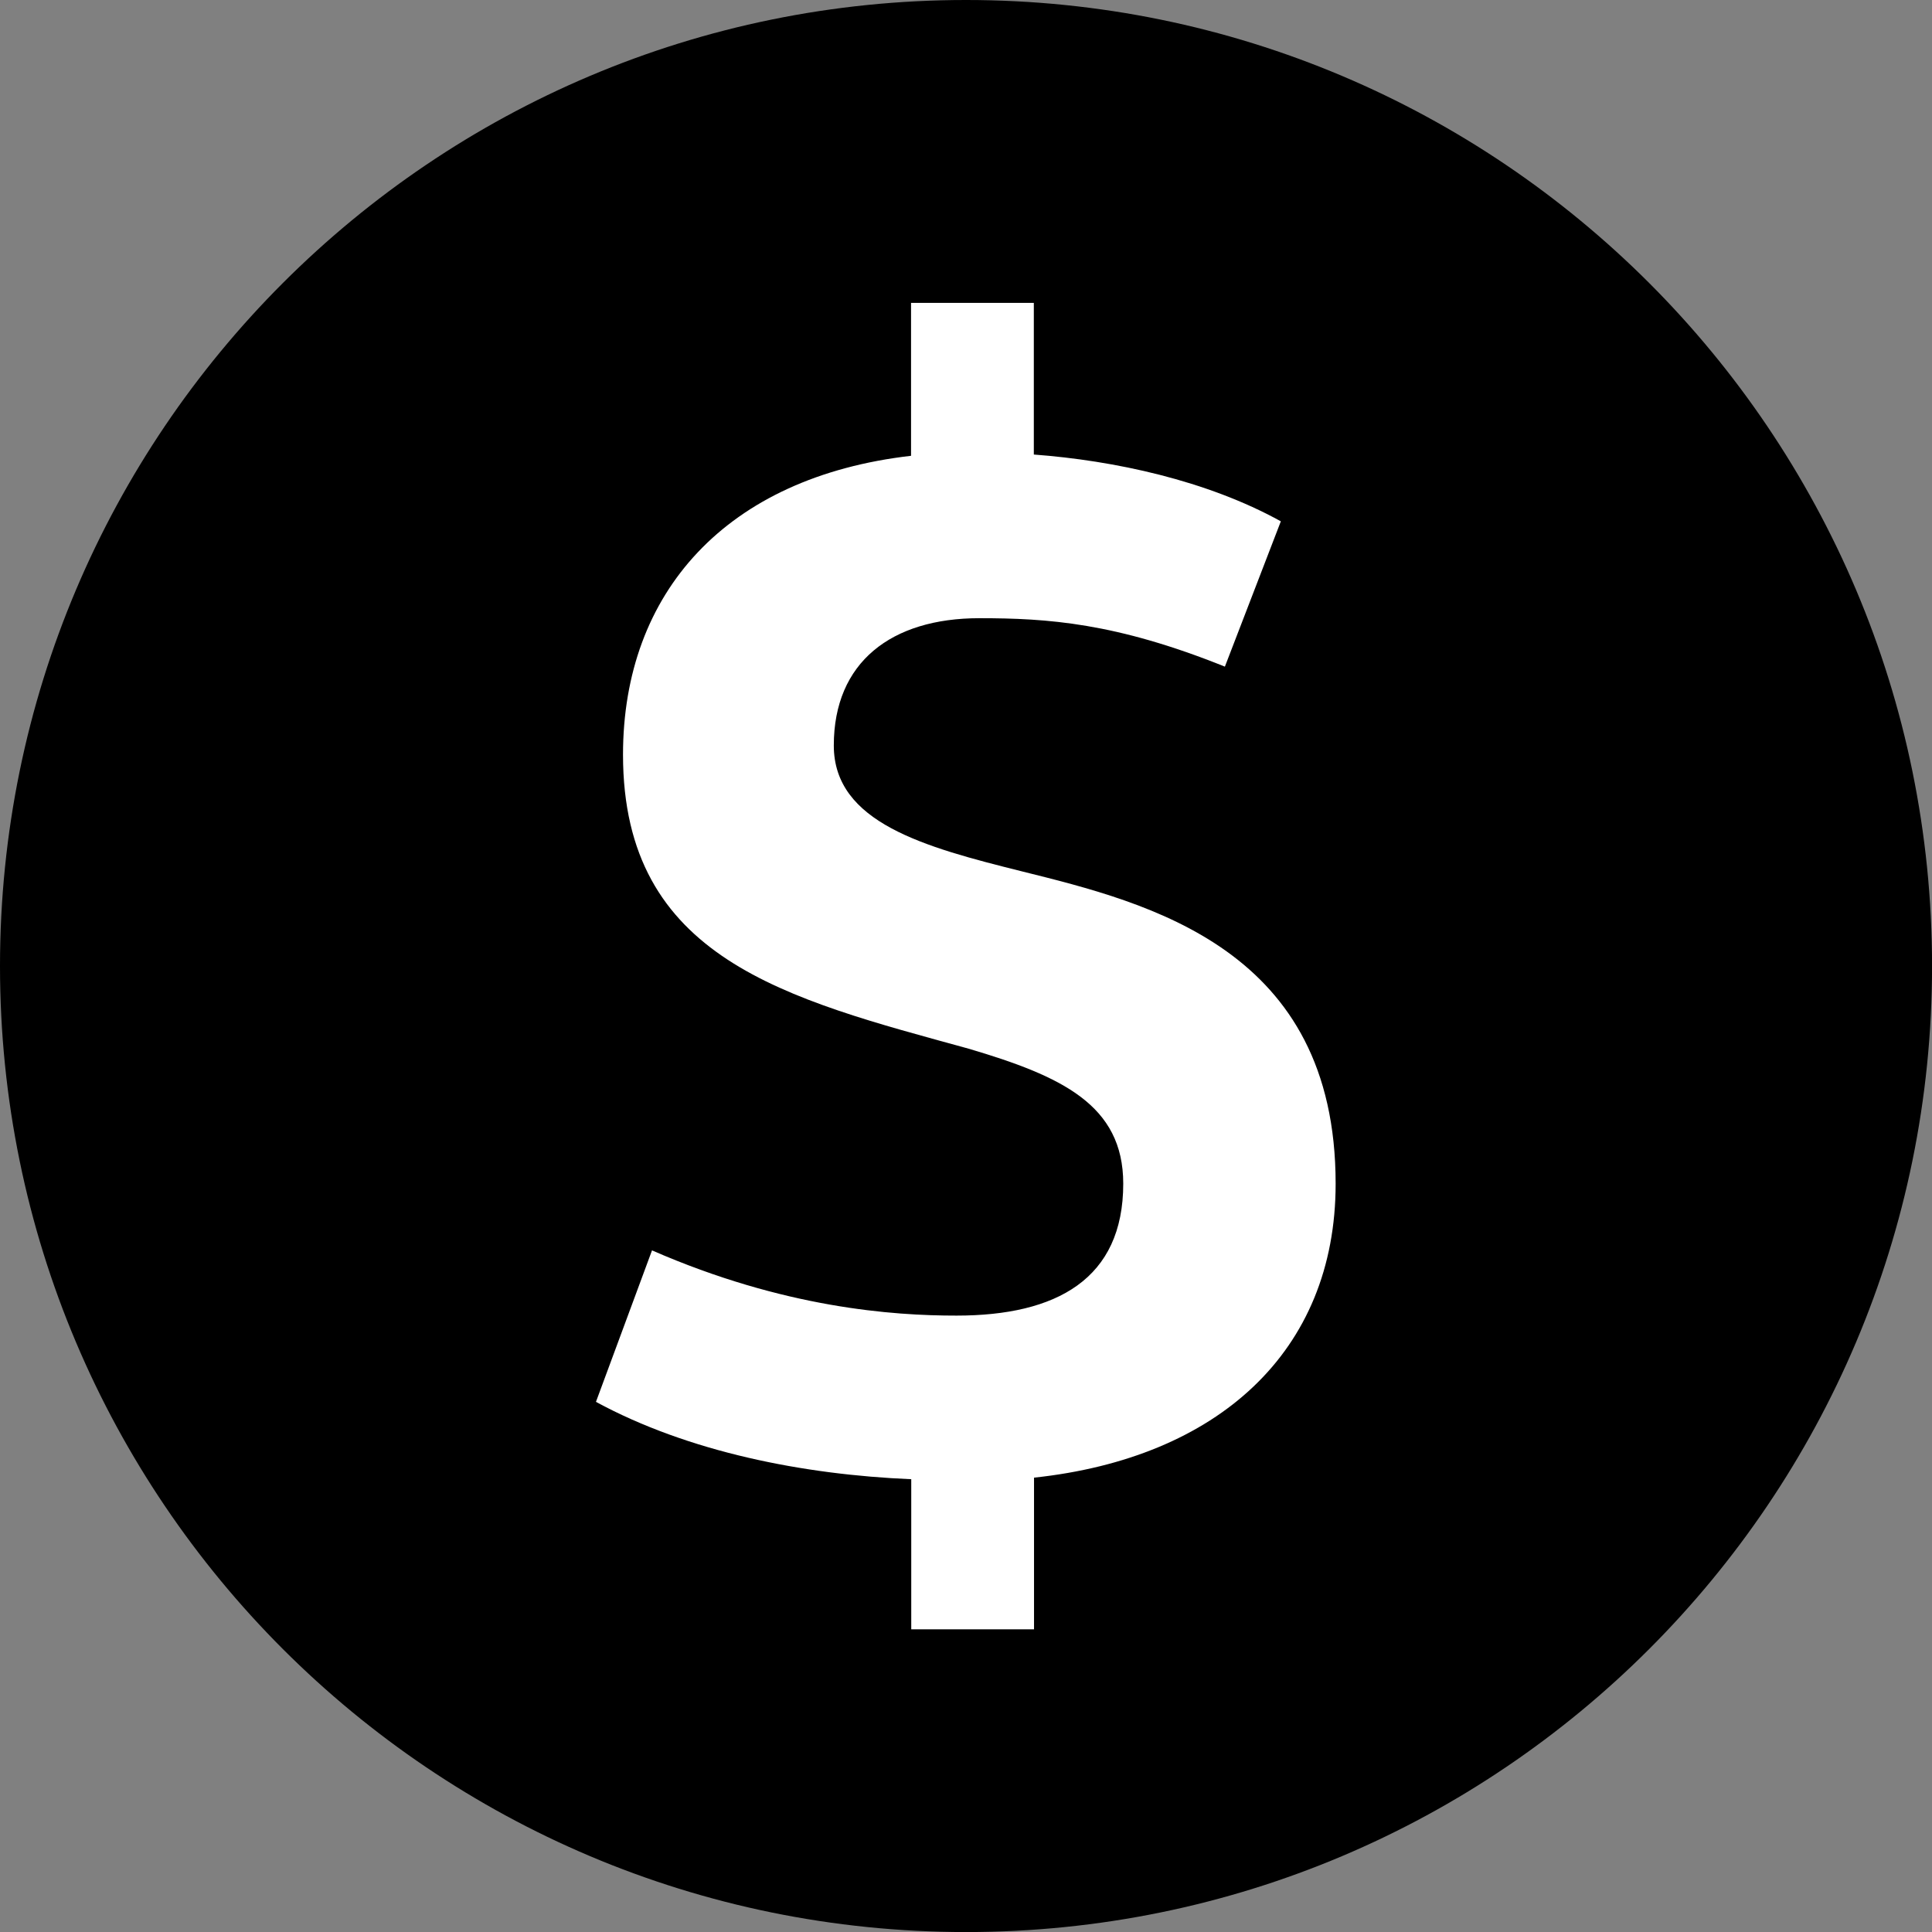 <?xml version="1.0" encoding="utf-8"?>
<!-- Generator: Adobe Illustrator 16.0.0, SVG Export Plug-In . SVG Version: 6.00 Build 0)  -->
<!DOCTYPE svg PUBLIC "-//W3C//DTD SVG 1.1//EN" "http://www.w3.org/Graphics/SVG/1.1/DTD/svg11.dtd">
<svg version="1.1" id="Layer_1" xmlns="http://www.w3.org/2000/svg" xmlns:xlink="http://www.w3.org/1999/xlink" x="0px" y="0px"
	 width="38.568px" height="38.568px" viewBox="0 0 38.568 38.568" enable-background="new 0 0 38.568 38.568" xml:space="preserve">
<rect x="0" y="0" width="38.568" height="38.568" fill="#808080" stroke="none"/>
<g>
	<g>
		<defs>
			<rect id="SVGID_1_" x="0" y="0" width="38.568" height="38.568"/>
		</defs>
		<clipPath id="SVGID_2_">
			<use xlink:href="#SVGID_1_"  overflow="visible"/>
		</clipPath>
		<path clip-path="url(#SVGID_2_)" fill="#000000" d="M38.569,19.285c0,10.65-8.634,19.284-19.284,19.284
			C8.634,38.569,0,29.936,0,19.285C0,8.634,8.634,0,19.284,0C29.936,0,38.569,8.634,38.569,19.285"/>
	</g>
	<g>
		<path fill="#FFFFFF" d="M13.016,24.961l-1.119,3.024c1.844,1,4.143,1.454,6.294,1.544v2.997h2.451v-3.028
			c3.662-0.391,6.021-2.509,6.021-5.868c0-4.69-3.721-5.603-6.266-6.236c-1.938-0.483-3.752-0.97-3.752-2.512
			c0-1.662,1.149-2.541,2.905-2.541c1.362,0,2.724,0.091,4.902,0.967l1.117-2.901c-1.479-0.817-3.324-1.213-4.931-1.333V6.046
			h-2.451v3.053c-3.69,0.424-5.75,2.729-5.75,5.966c0,4.085,3.269,4.872,6.901,5.87c1.845,0.546,3.085,1.117,3.085,2.694
			c0,1.905-1.333,2.634-3.327,2.634C17.825,26.264,15.65,26.111,13.016,24.961"/>
	</g>
</g>
</svg>
